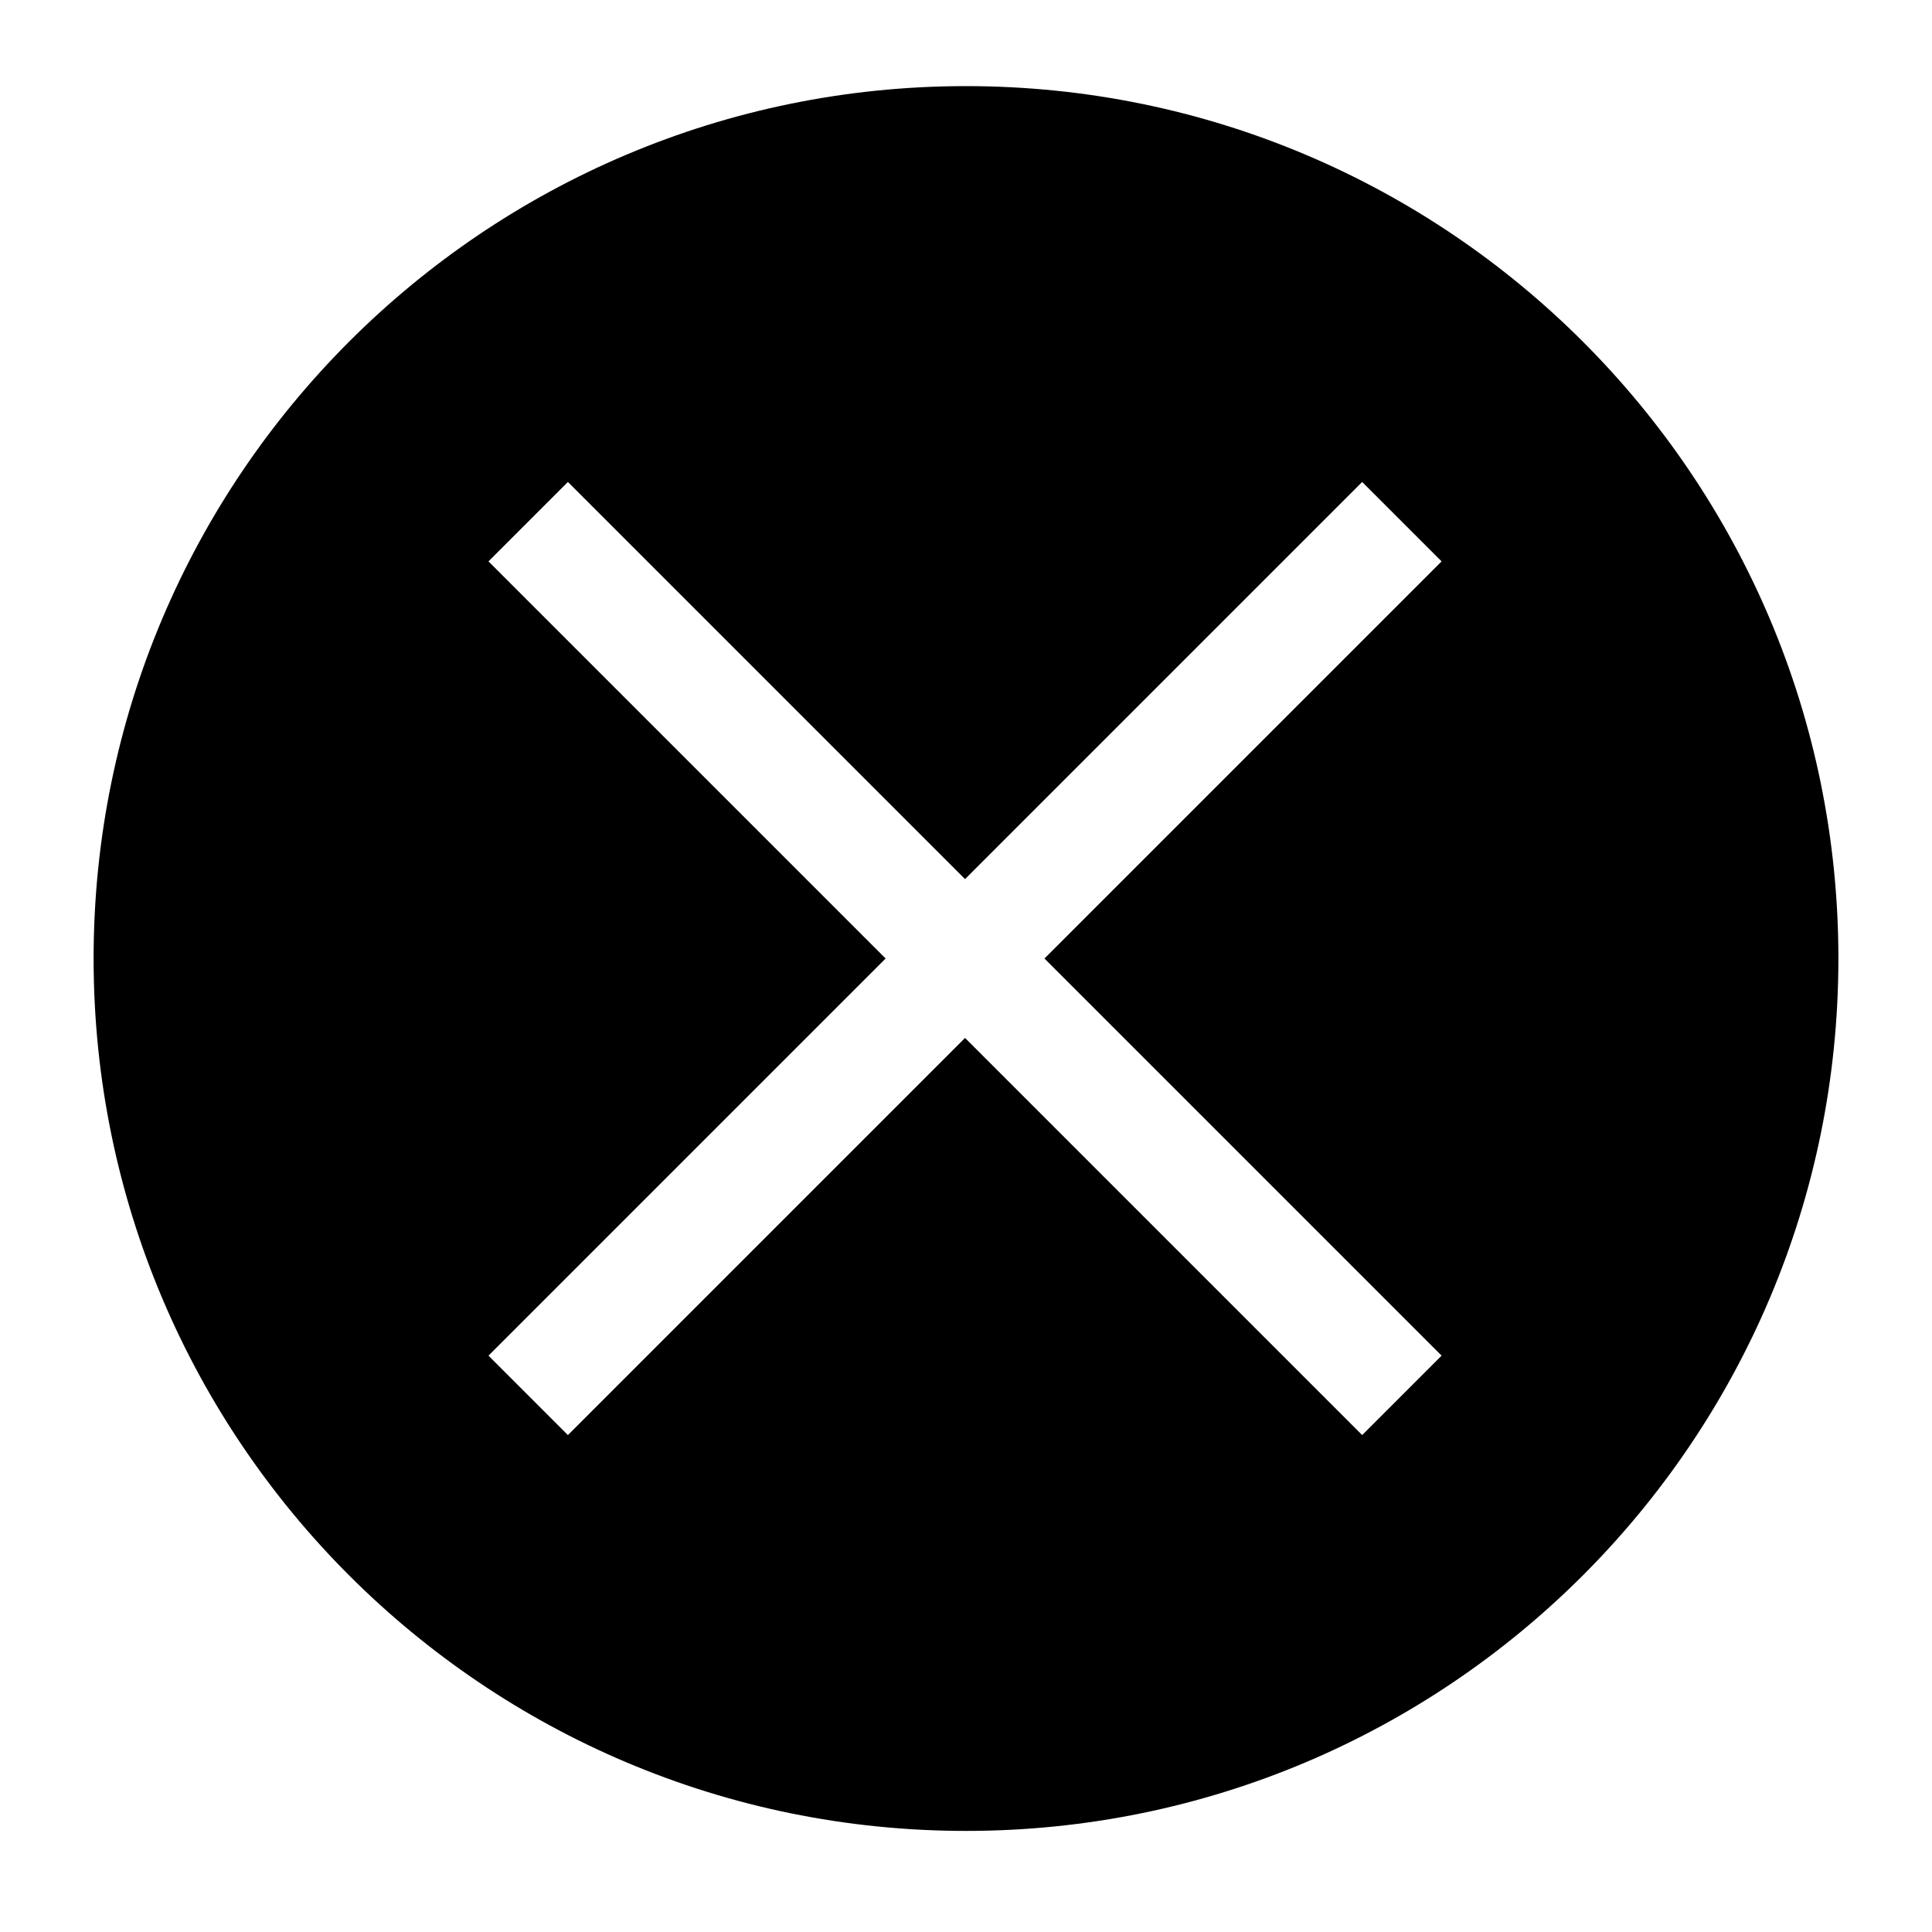 <?xml version="1.0" encoding="UTF-8"?>
<svg width="516px" height="516px" viewBox="0 0 516 516" version="1.1" xmlns="http://www.w3.org/2000/svg" xmlns:xlink="http://www.w3.org/1999/xlink">
    <!-- Generator: Sketch 52.2 (67145) - http://www.bohemiancoding.com/sketch -->
    <title>FilledClose</title>
    <desc>Created with Sketch.</desc>
    <g id="Page-1" stroke="none" stroke-width="1" fill="none" fill-rule="evenodd">
        <g id="Icons" transform="translate(-760, -966)" fill="#000000">
            <g id="FilledClose" transform="translate(760, 874)">
                <g id="body" transform="translate(2, 94)">
                    <path d="M256,487 C127.318,487 23,382.682 23,254 C23,125.318 127.318,21 256,21 C384.682,21 489,125.318 489,254 C489,382.682 384.682,487 256,487 Z M276.957,254 L383.023,147.934 L361.81,126.721 L255.744,232.787 L149.678,126.721 L128.464,147.934 L234.53,254 L128.464,360.066 L149.678,381.279 L255.744,275.213 L361.81,381.279 L383.023,360.066 L276.957,254 Z" id="Combined-Shape"></path>
                </g>
            </g>
        </g>
    </g>
</svg>